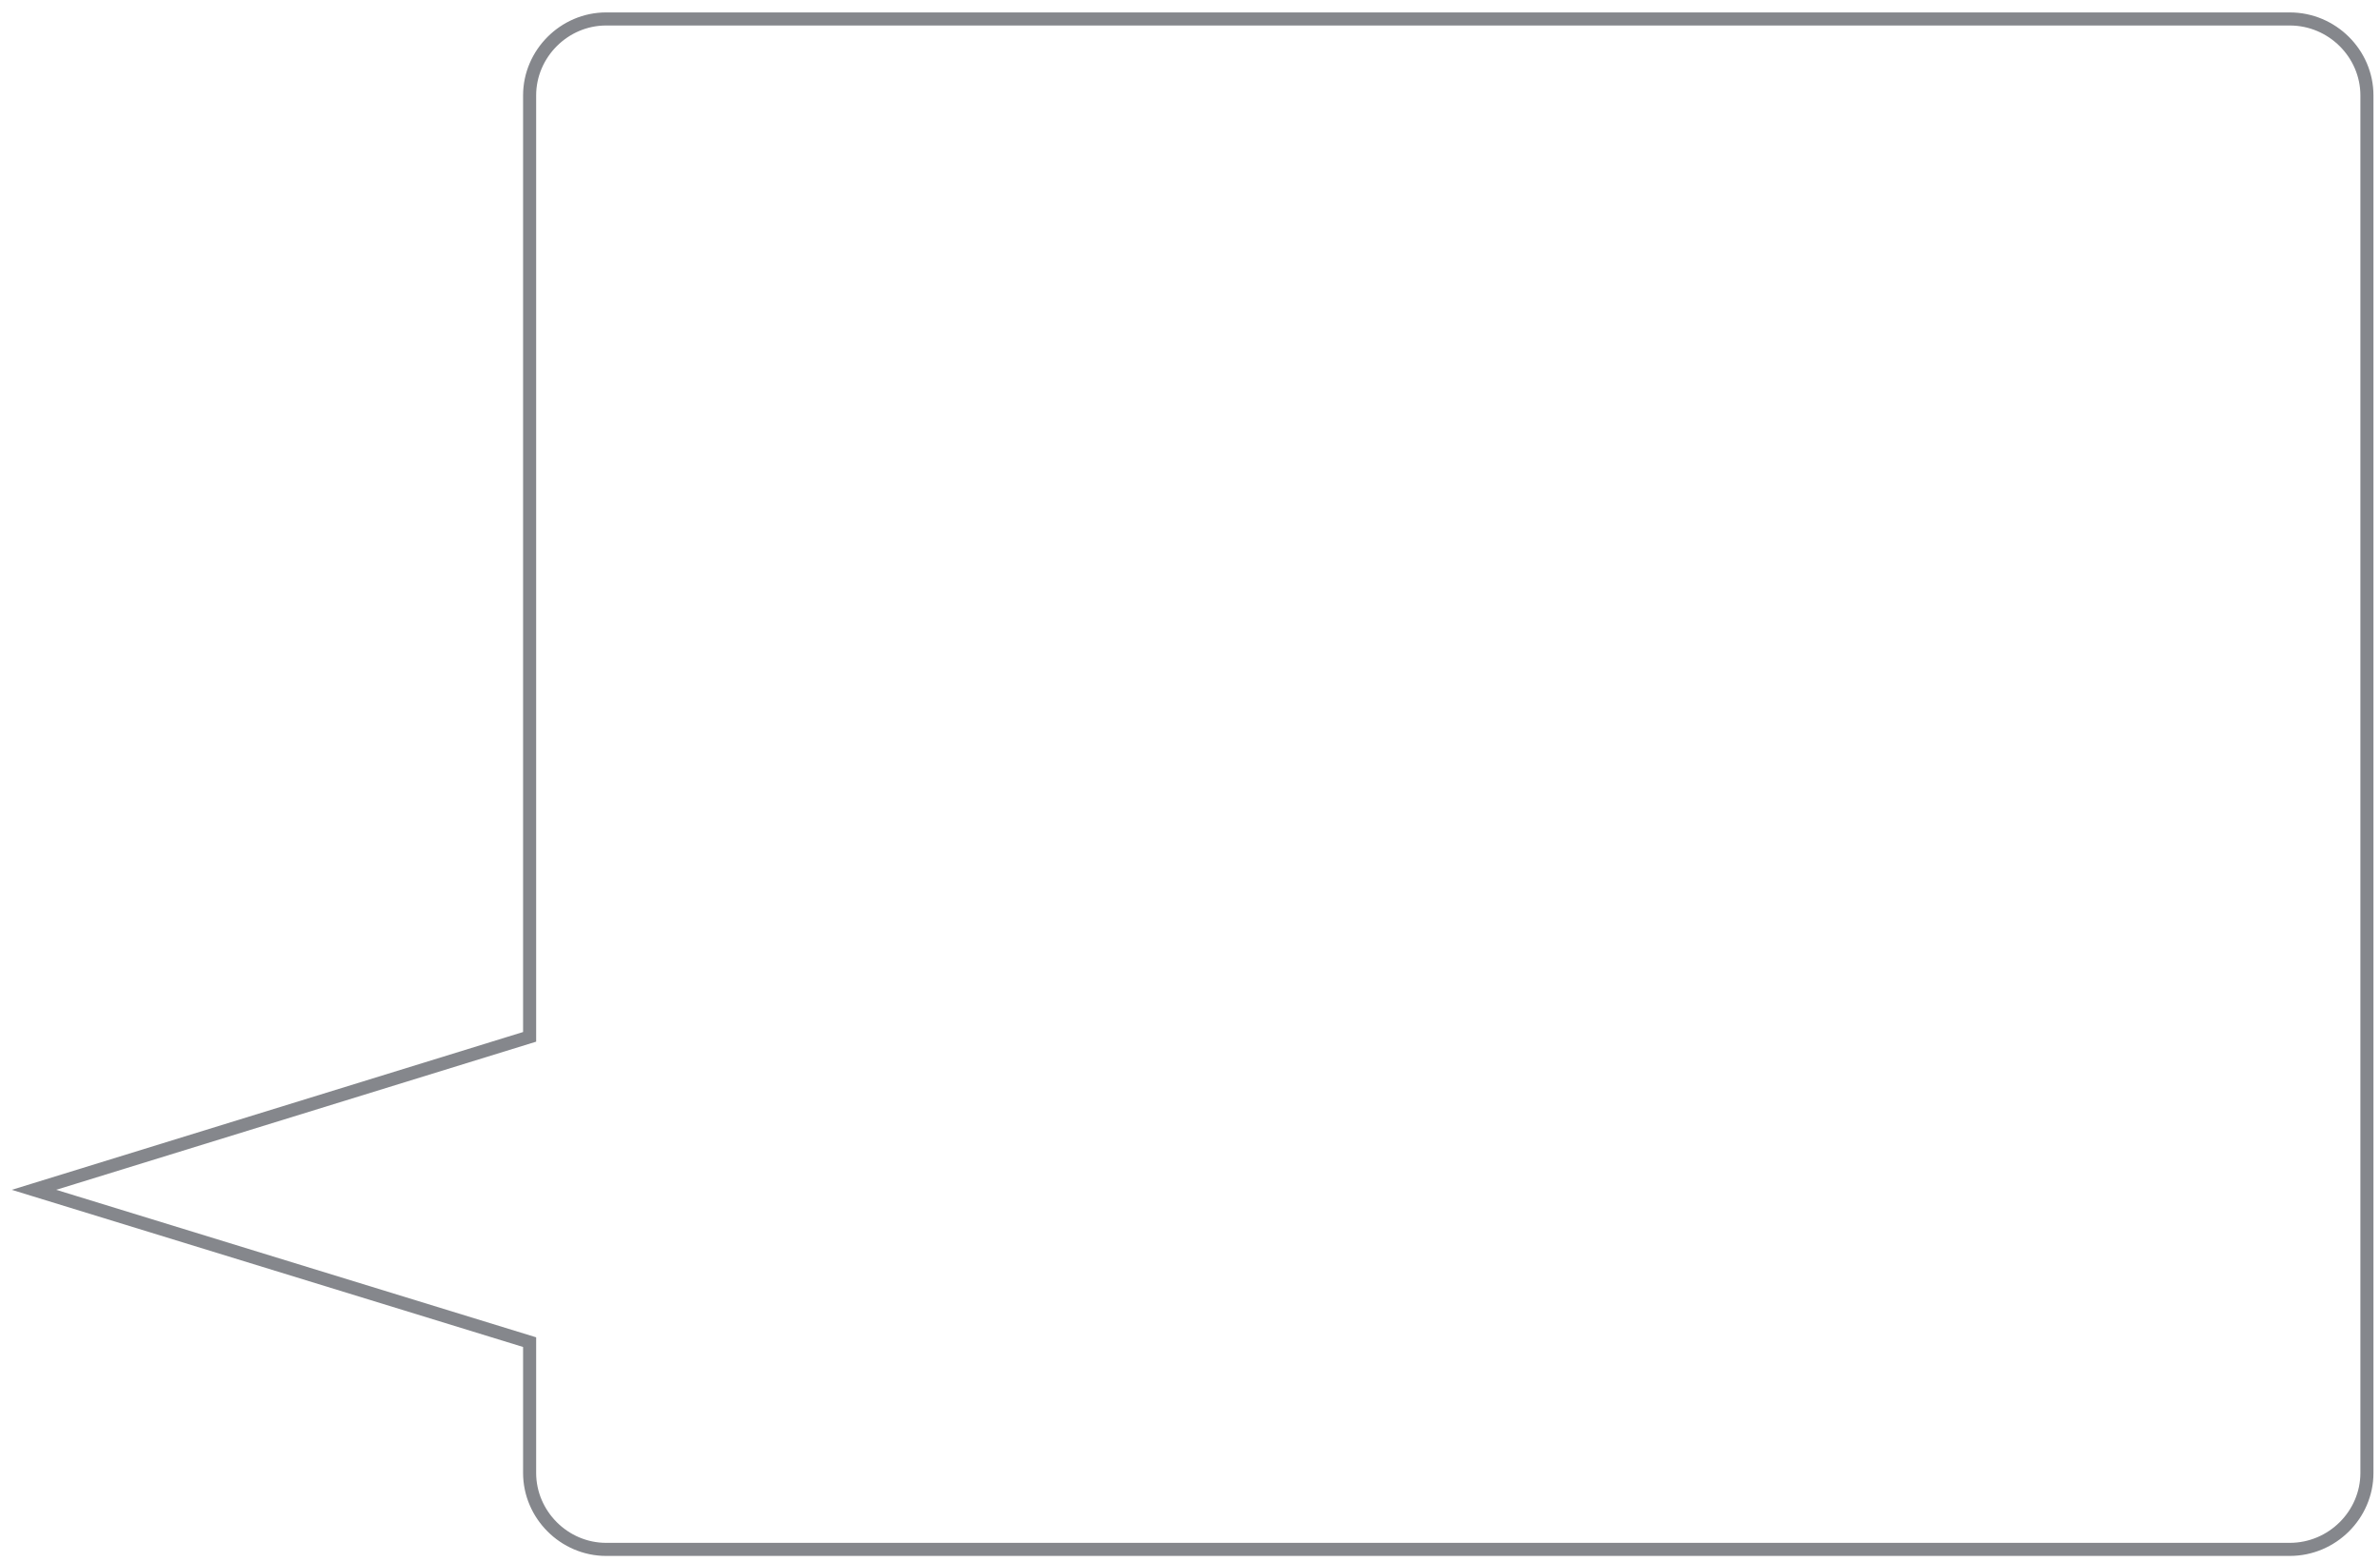 <?xml version="1.0" encoding="UTF-8" standalone="no"?><svg xmlns="http://www.w3.org/2000/svg" xmlns:xlink="http://www.w3.org/1999/xlink" clip-rule="evenodd" stroke-miterlimit="4.00" viewBox="0 0 364 239"><desc>SVG generated by Keynote</desc><defs></defs><g transform="matrix(1.00, 0.00, -0.00, -1.00, 0.0, 239.0)"><path d="M 11.7 0.0 C 5.3 -0.0 0.0 5.3 0.0 11.7 L 0.0 155.7 L -75.8 179.1 L 0.0 202.4 L 0.0 222.4 C -0.0 228.8 5.3 234.1 11.7 234.1 L 269.2 234.1 C 275.7 234.1 281.0 228.8 281.0 222.4 L 281.0 11.7 C 281.0 5.3 275.7 0.0 269.2 0.0 L 11.7 0.0 Z M 11.7 0.0 " fill="none" stroke="#85878C" stroke-width="2.00" transform="matrix(1.00, 0.00, 0.00, -1.00, 81.0, 236.1)"></path></g></svg>